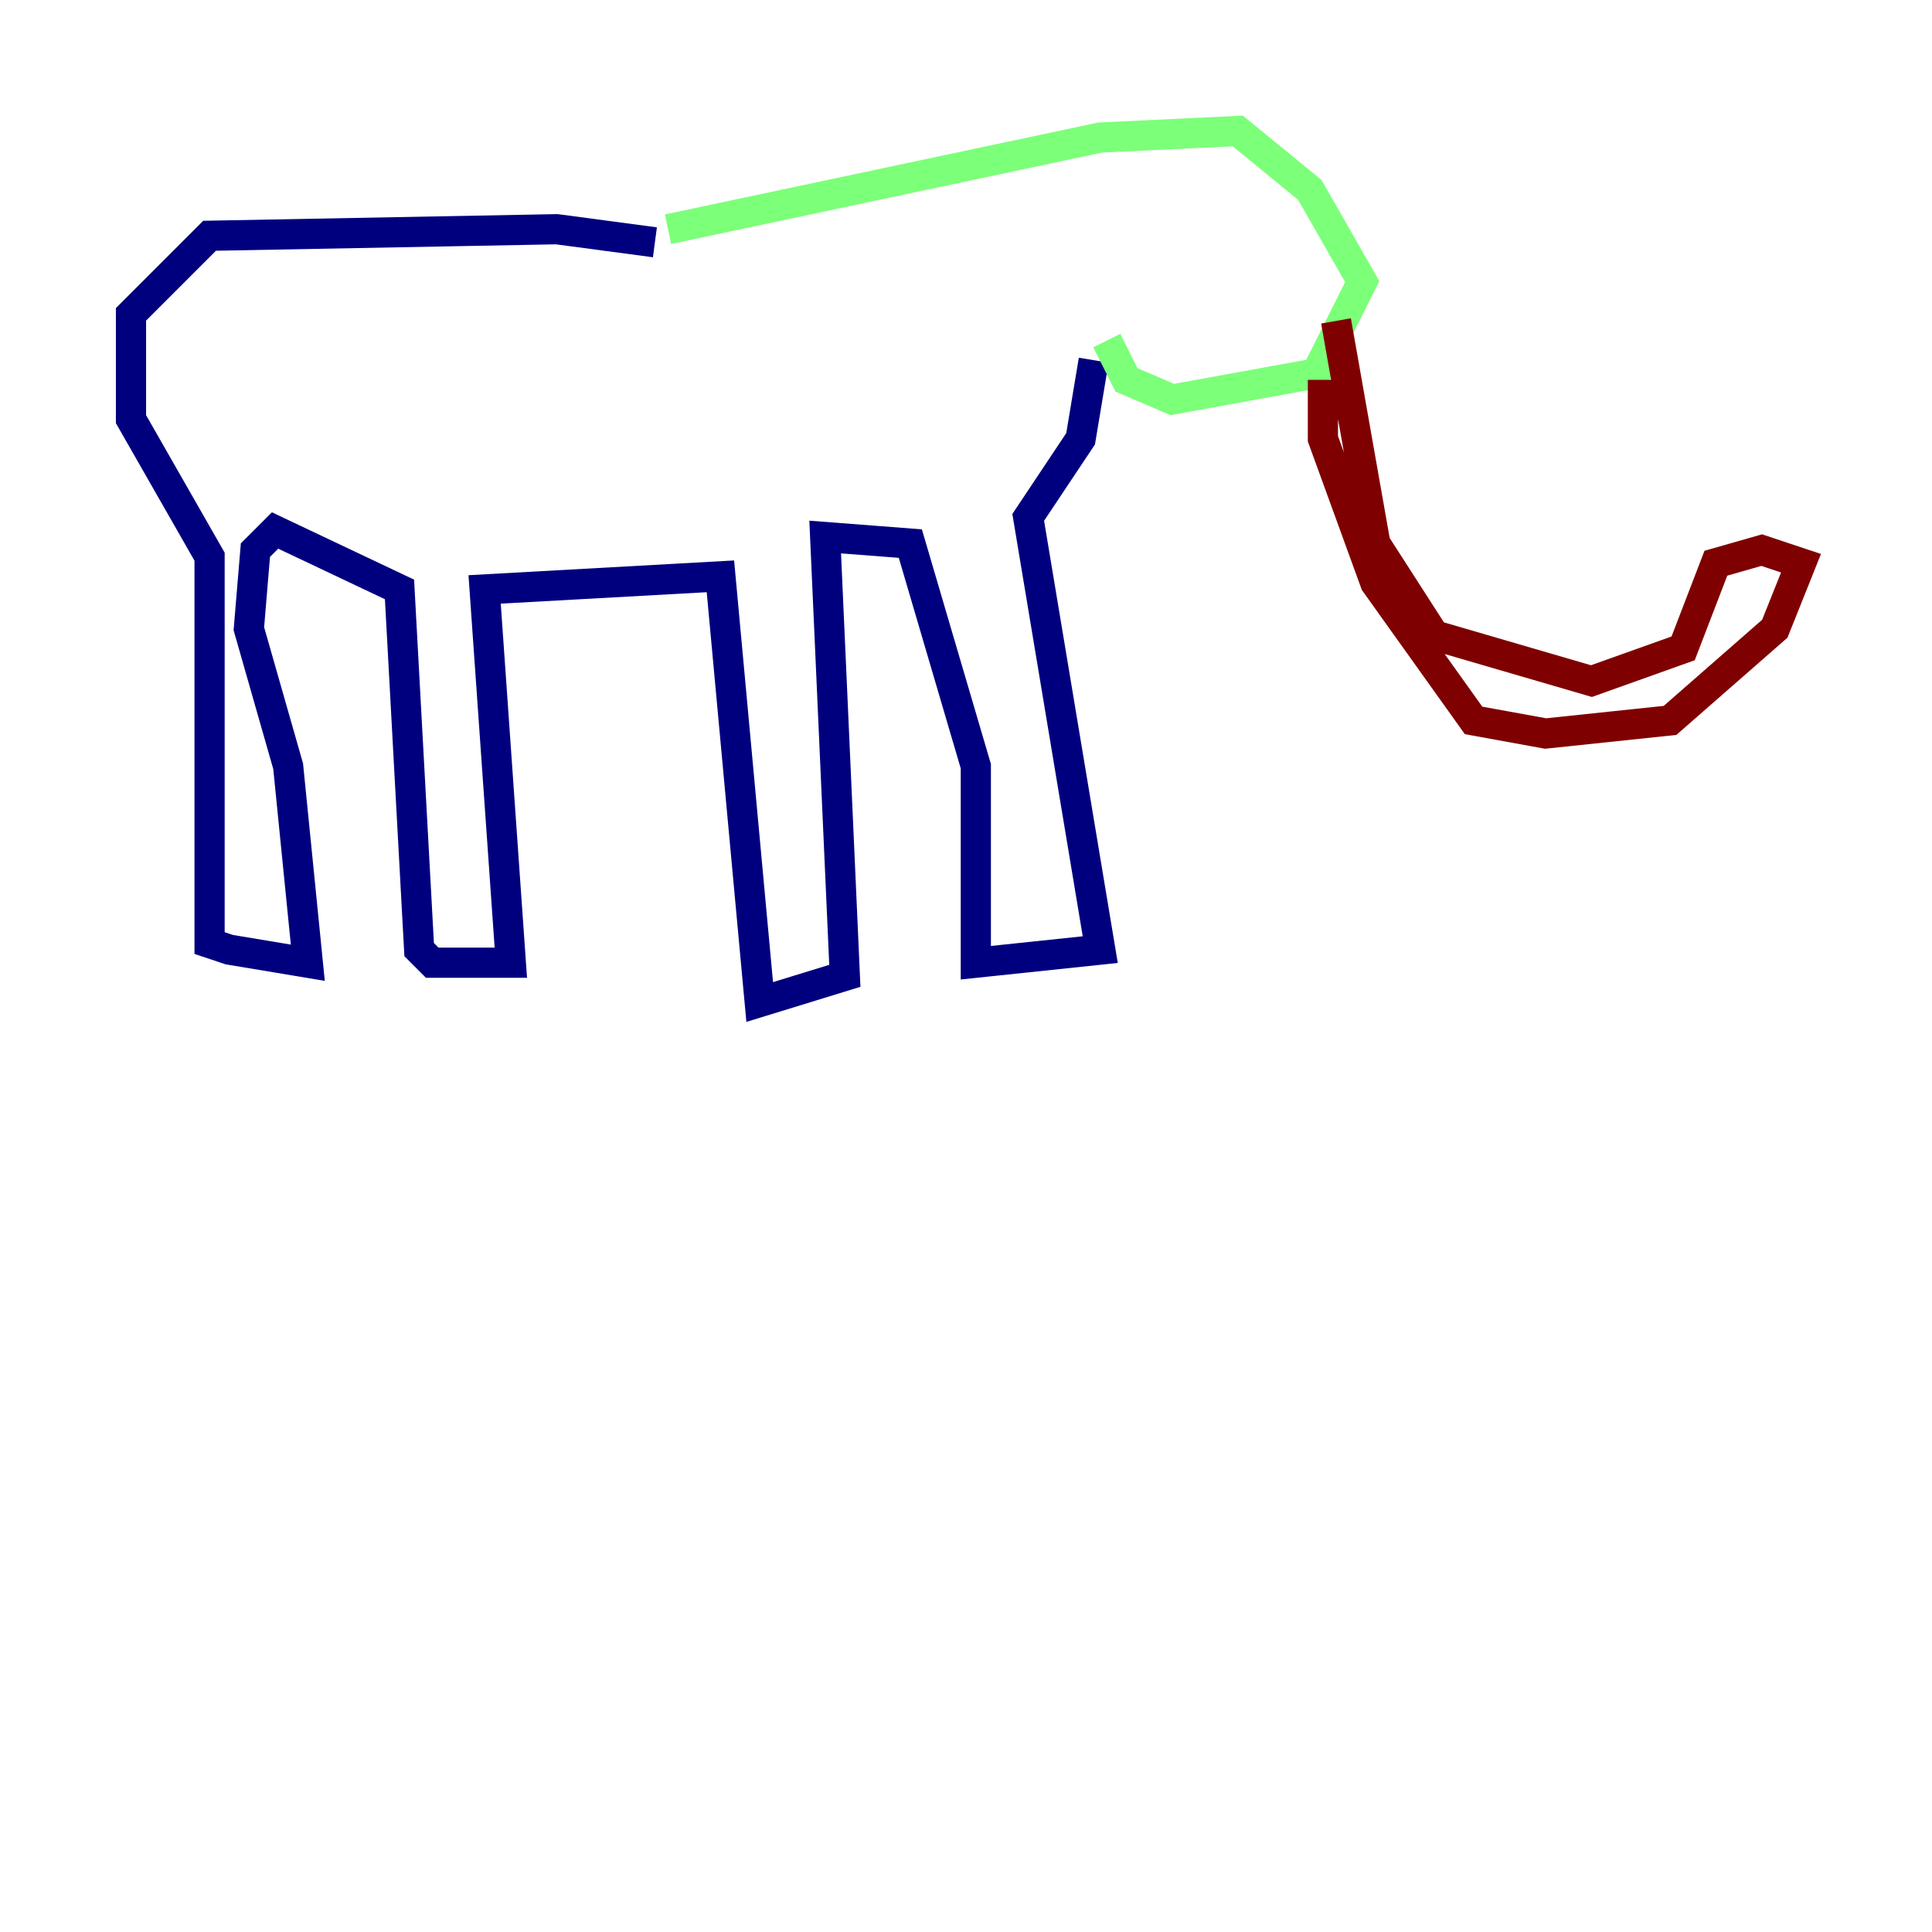 <?xml version="1.0" encoding="utf-8" ?>
<svg baseProfile="tiny" height="128" version="1.2" viewBox="0,0,128,128" width="128" xmlns="http://www.w3.org/2000/svg" xmlns:ev="http://www.w3.org/2001/xml-events" xmlns:xlink="http://www.w3.org/1999/xlink"><defs /><polyline fill="none" points="43.39,16.054 36.881,15.186 13.885,15.62 8.678,20.827 8.678,27.77 13.885,36.881 13.885,62.481 15.186,62.915 20.393,63.783 19.091,50.766 16.488,41.654 16.922,36.447 18.224,35.146 26.468,39.051 27.77,62.915 28.637,63.783 33.844,63.783 32.108,39.051 47.729,38.183 50.332,66.386 55.973,64.651 54.671,35.58 60.312,36.014 64.651,50.766 64.651,63.783 72.895,62.915 68.122,34.278 71.593,29.071 72.461,23.864" stroke="#00007f" stroke-width="2" /><polyline fill="none" points="44.258,15.186 72.895,9.112 82.007,8.678 86.78,12.583 90.251,18.658 87.214,24.732 77.668,26.468 74.63,25.166 73.329,22.563" stroke="#7cff79" stroke-width="2" /><polyline fill="none" points="87.647,25.166 87.647,29.071 91.119,38.617 97.627,47.729 102.4,48.597 110.644,47.729 117.586,41.654 119.322,37.315 116.719,36.447 113.681,37.315 111.512,42.956 105.437,45.125 95.024,42.088 91.119,36.014 88.515,21.261" stroke="#7f0000" stroke-width="2" /></svg>
